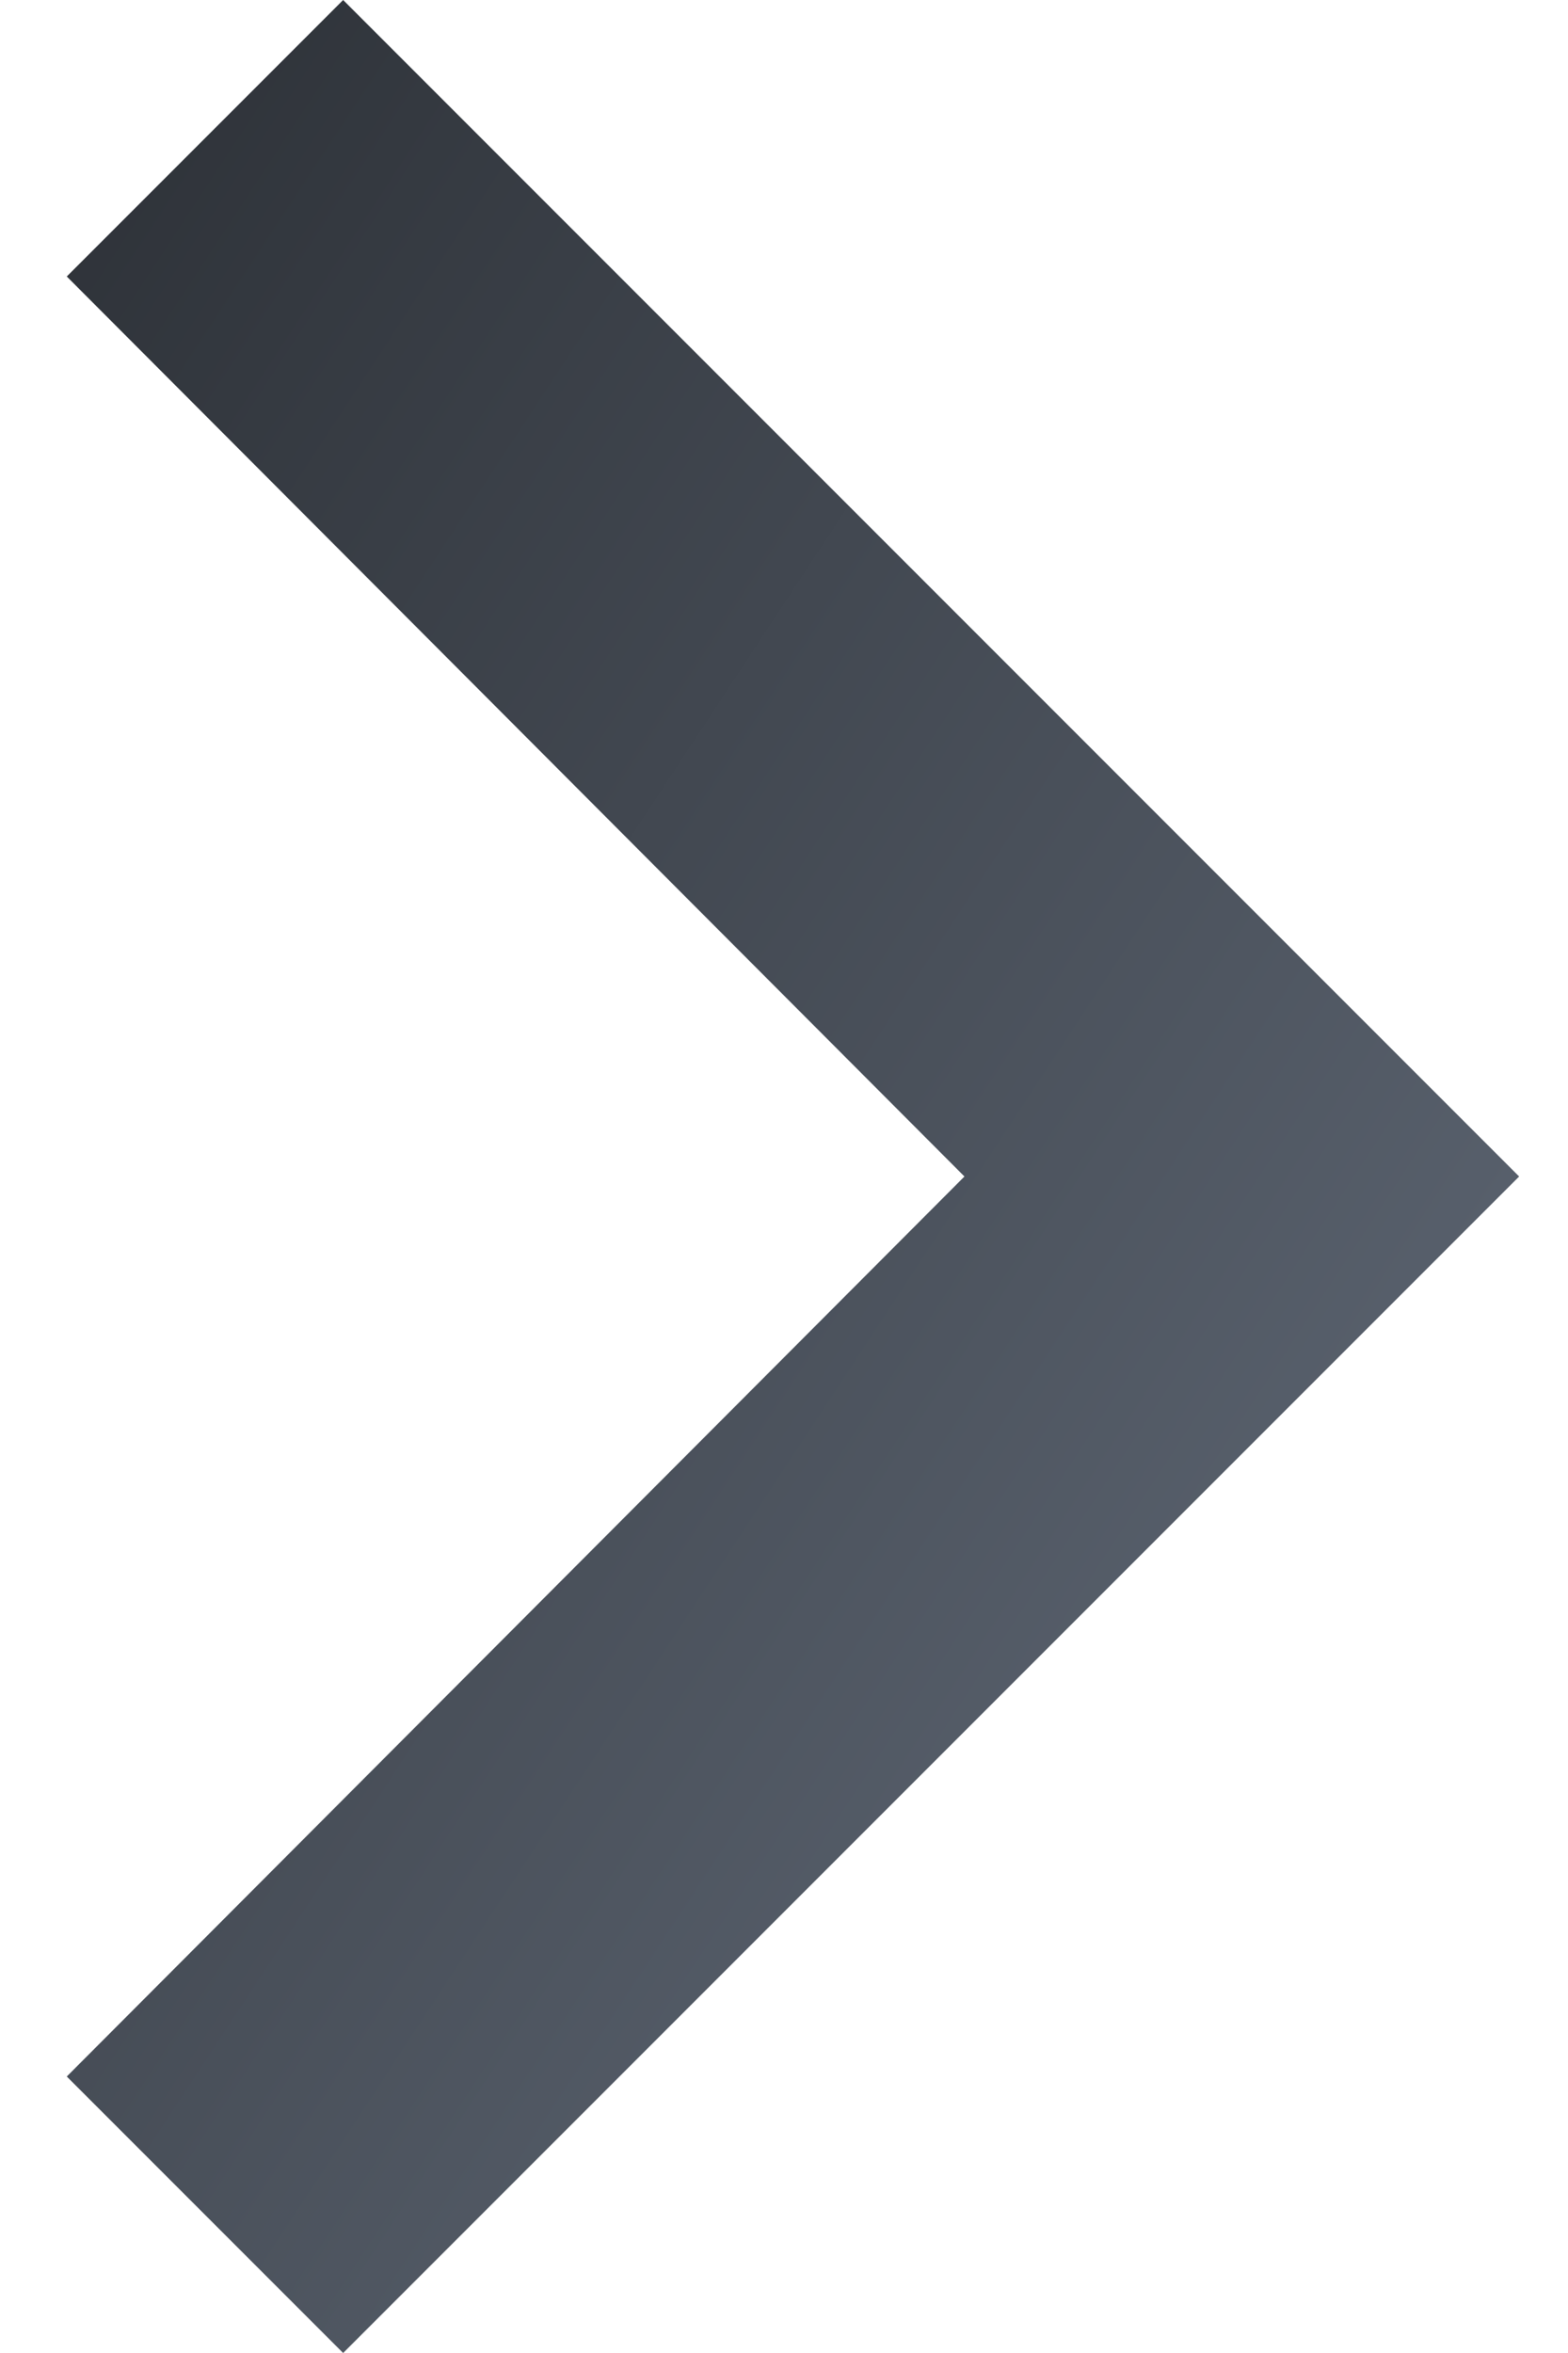 <svg width="12" height="18" viewBox="0 0 12 18" fill="none" xmlns="http://www.w3.org/2000/svg">
<path d="M0.511 15.885L7.381 9L0.511 2.115L2.626 0L11.626 9L2.626 18L0.511 15.885Z" fill="url(#paint0_linear_1_202)"/>
<defs>
<linearGradient id="paint0_linear_1_202" x1="8.503" y1="13.77" x2="-3.399" y2="5.951" gradientUnits="userSpaceOnUse">
<stop stop-color="#575F6B"/>
<stop offset="1" stop-color="#2C3036"/>
</linearGradient>
</defs>
</svg>
